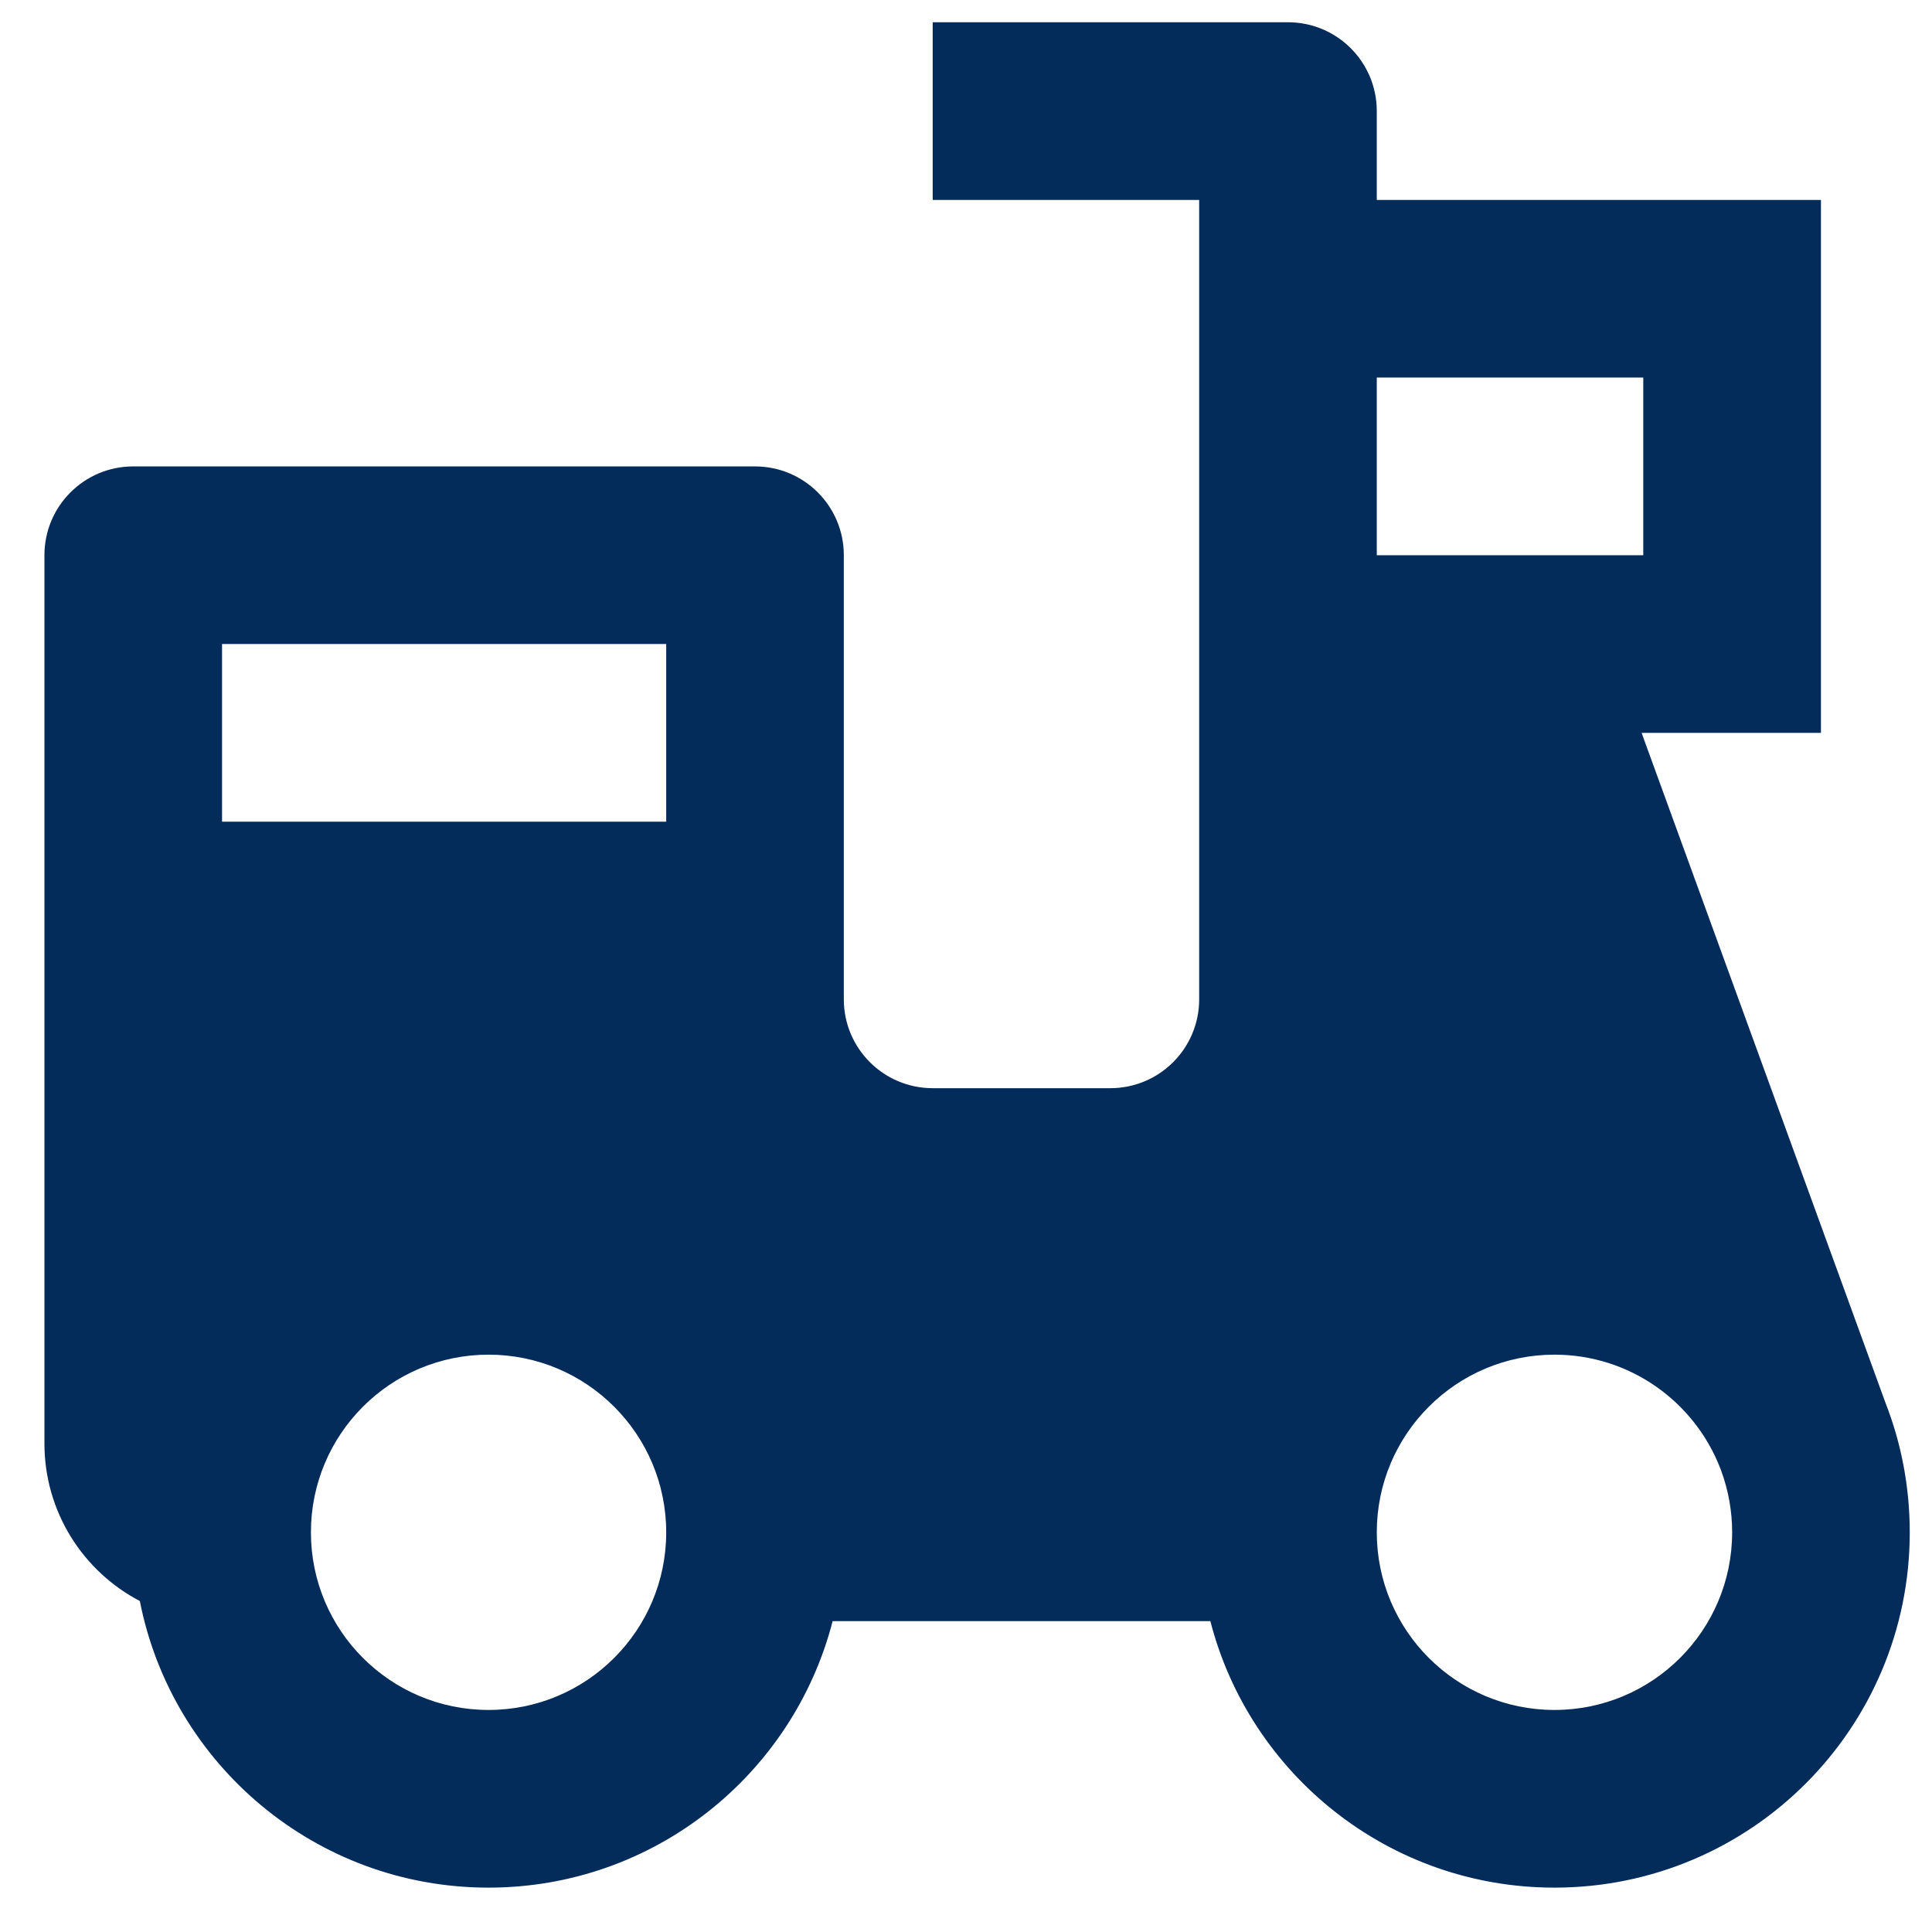 <svg width="29" height="29" viewBox="0 0 29 29" fill="none" xmlns="http://www.w3.org/2000/svg">
<path d="M19.333 0.334C20.07 0.334 20.666 0.931 20.666 1.667V3.001H27.333V11.001H24.641L28.303 21.06C28.538 21.662 28.666 22.316 28.666 23.001C28.666 25.946 26.279 28.334 23.333 28.334C20.848 28.334 18.76 26.634 18.168 24.334H12.498C11.906 26.634 9.818 28.334 7.333 28.334C4.741 28.334 2.58 26.484 2.099 24.032C1.248 23.587 0.667 22.695 0.667 21.667V8.334C0.667 7.598 1.263 7.001 2 7.001H11.333C12.07 7.001 12.666 7.598 12.666 8.334V15.001C12.666 15.737 13.264 16.334 14 16.334H16.666C17.403 16.334 18 15.737 18 15.001V3.001H14V0.334H19.333ZM23.333 20.334C21.86 20.334 20.666 21.528 20.666 23.001C20.666 24.473 21.86 25.667 23.333 25.667C24.806 25.667 26 24.473 26 23.001C26 22.68 25.943 22.373 25.84 22.088L25.818 22.03C25.43 21.038 24.464 20.334 23.333 20.334ZM7.333 20.334C5.86 20.334 4.667 21.528 4.667 23.001C4.667 24.473 5.86 25.667 7.333 25.667C8.806 25.667 10 24.473 10 23.001C10 21.528 8.806 20.334 7.333 20.334ZM10 9.667H3.333V12.334H10V9.667ZM24.666 5.667H20.666V8.334H24.666V5.667Z" fill="#042C5B"/>
</svg>
